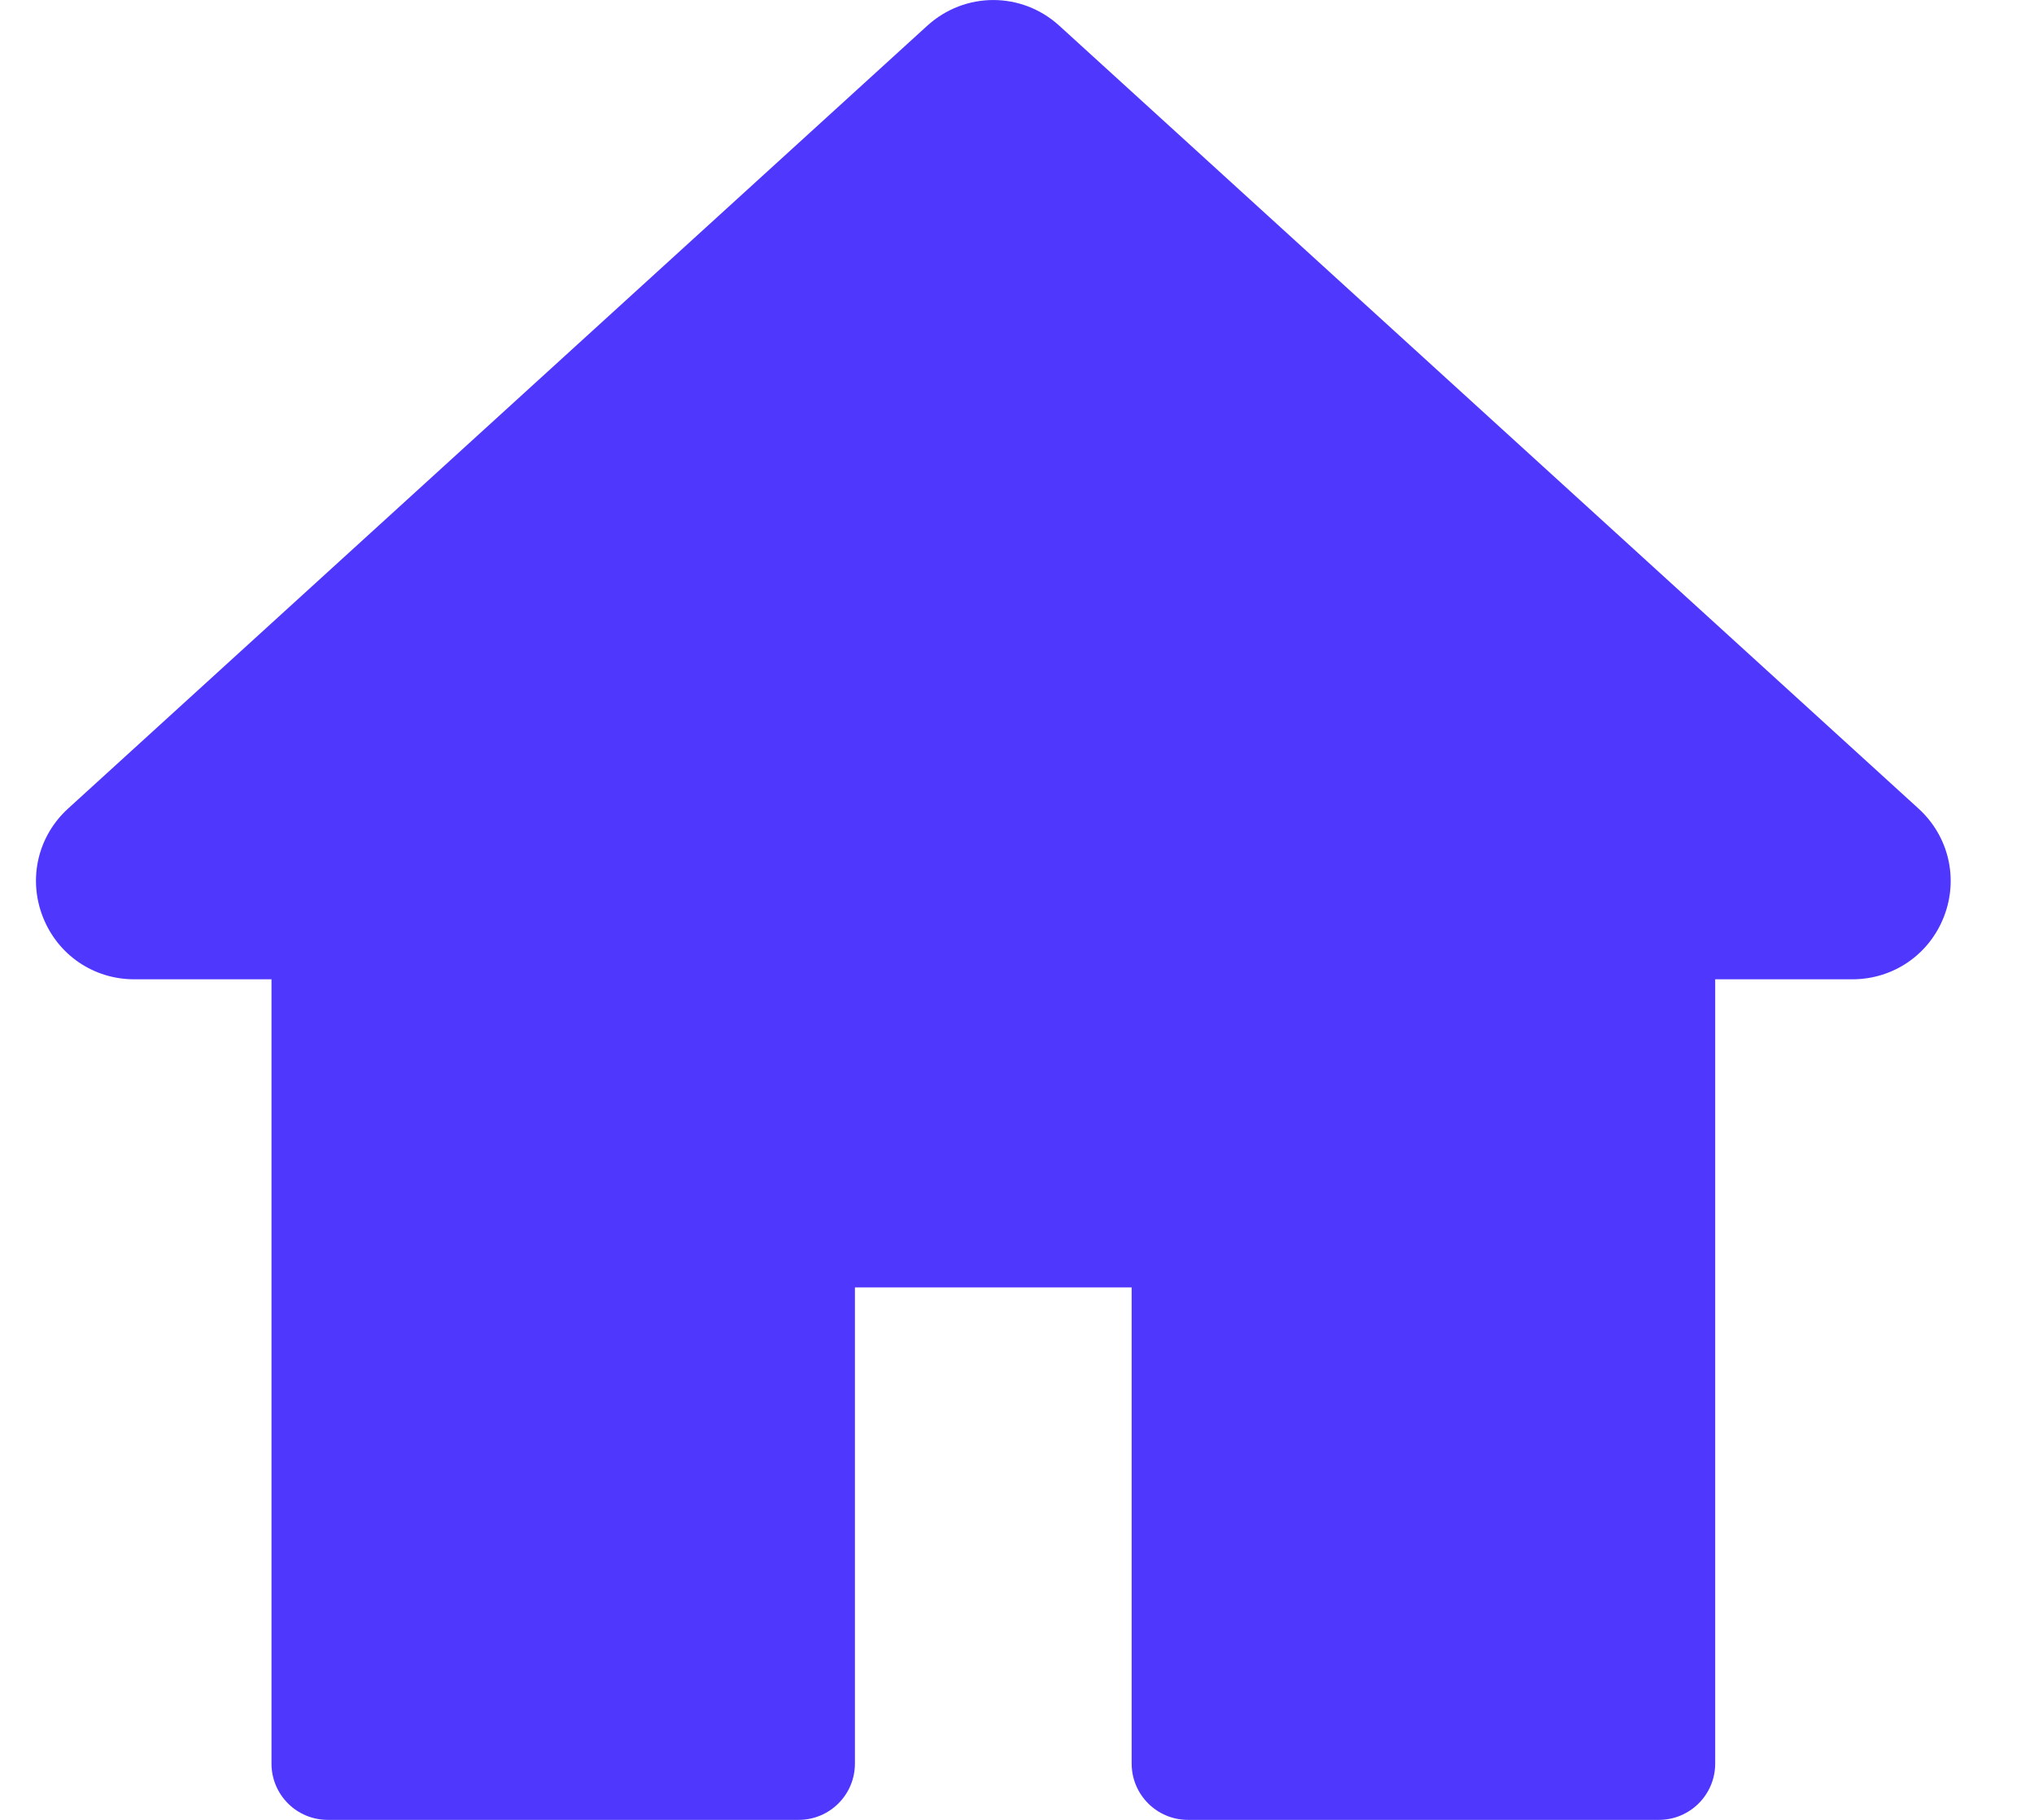 <svg width="19" height="17" viewBox="0 0 19 17" fill="none" xmlns="http://www.w3.org/2000/svg">
<path d="M17.921 7.553L9.896 0.241C9.544 -0.08 9.013 -0.08 8.661 0.241L0.636 7.553C0.354 7.81 0.261 8.206 0.399 8.562C0.537 8.918 0.872 9.148 1.254 9.148H2.536V16.474C2.536 16.765 2.771 17 3.062 17H7.46C7.751 17 7.986 16.765 7.986 16.474V12.026H10.571V16.474C10.571 16.765 10.807 17 11.097 17H15.496C15.786 17 16.022 16.765 16.022 16.474V9.148H17.303C17.685 9.148 18.021 8.918 18.159 8.562C18.297 8.206 18.203 7.81 17.921 7.553Z" fill="#4F37FD"/>
</svg>
